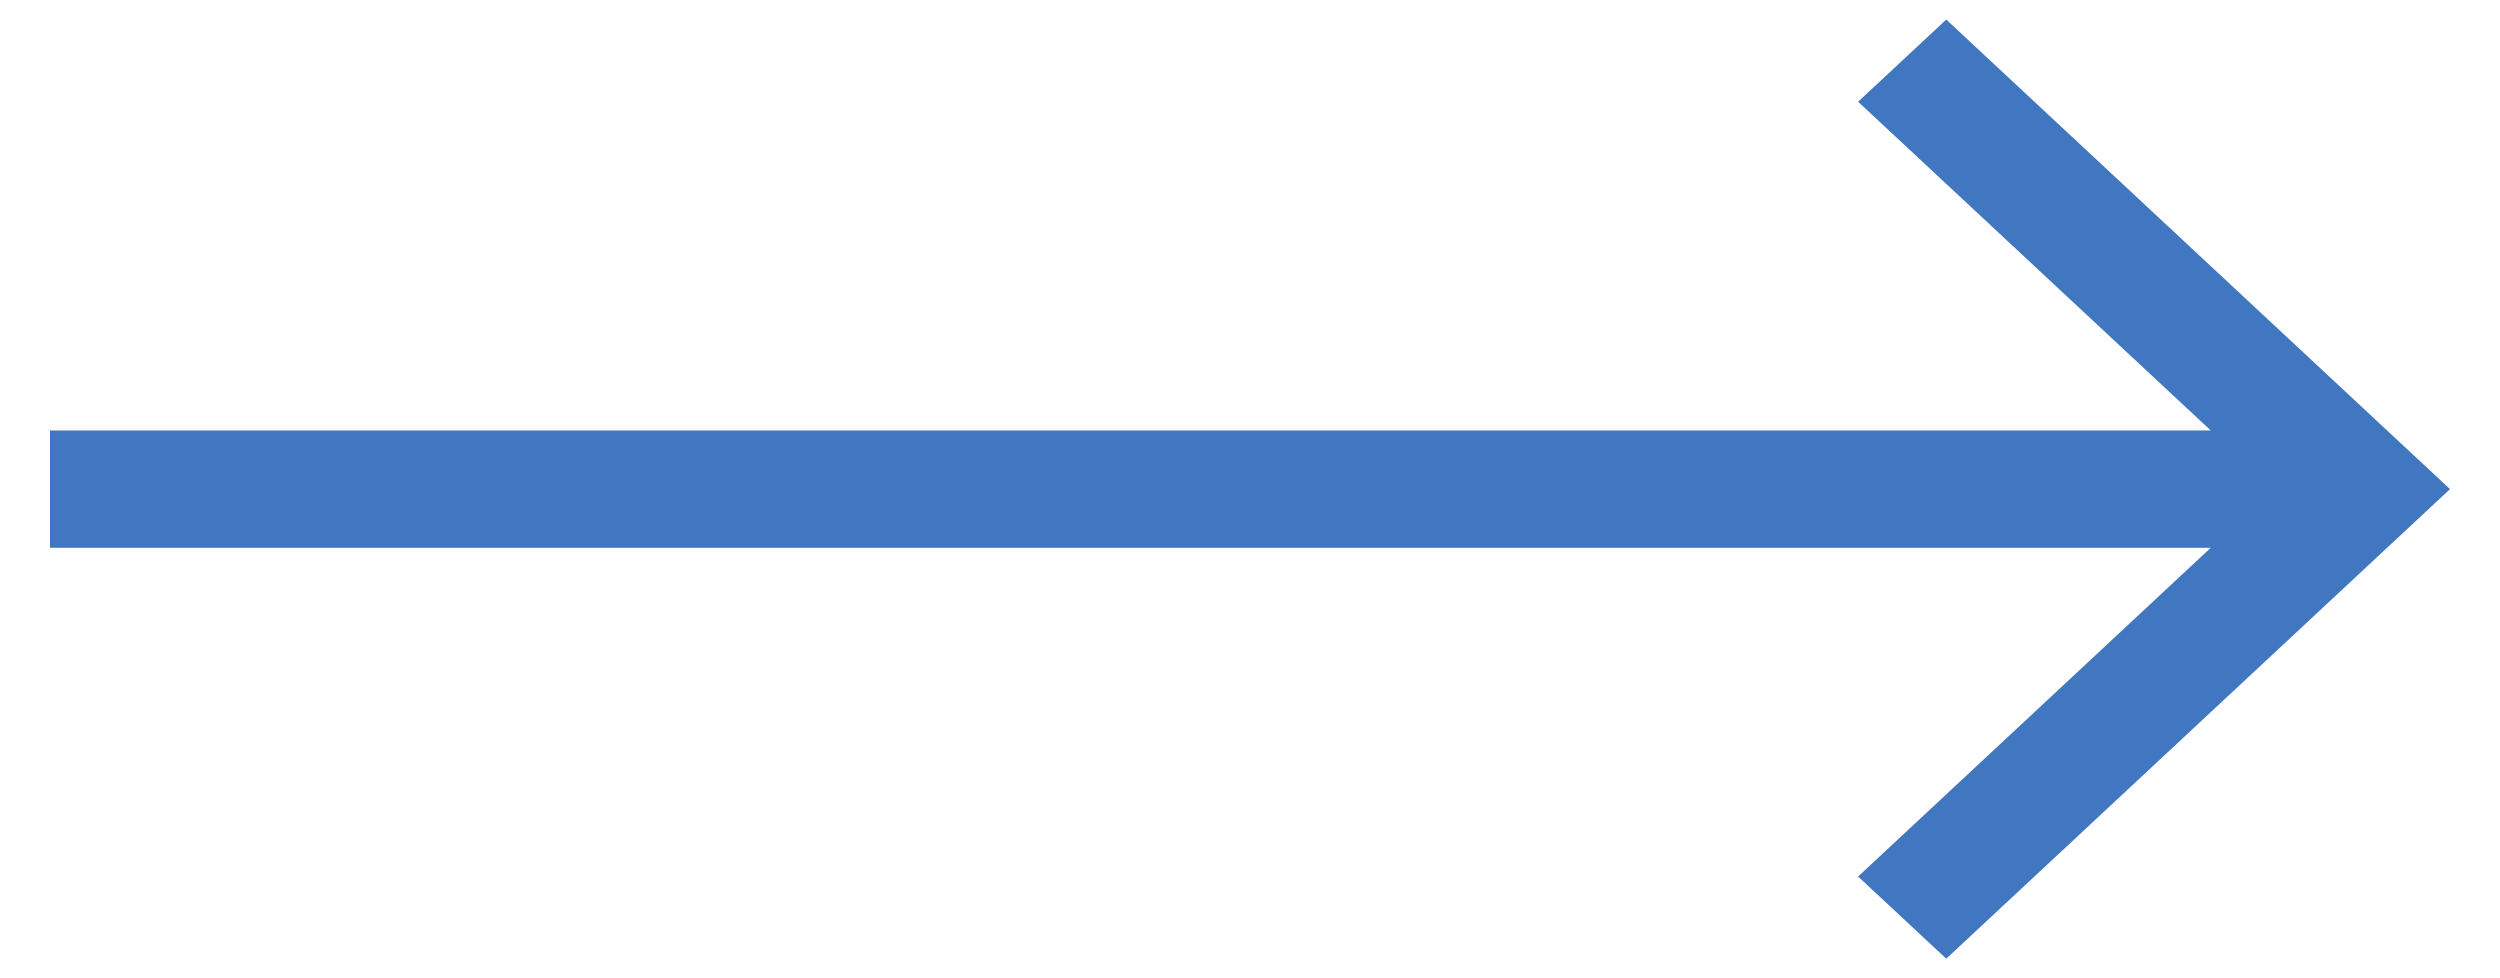 <svg width="46" height="18" viewBox="0 0 46 18" fill="none" xmlns="http://www.w3.org/2000/svg">
<path d="M35.811 0.36L34.189 1.872L40.677 7.92H0.92V10.08H40.677L34.189 16.128L35.811 17.64L45.08 9L35.811 0.36Z" fill="#4077C0"/>
</svg>
